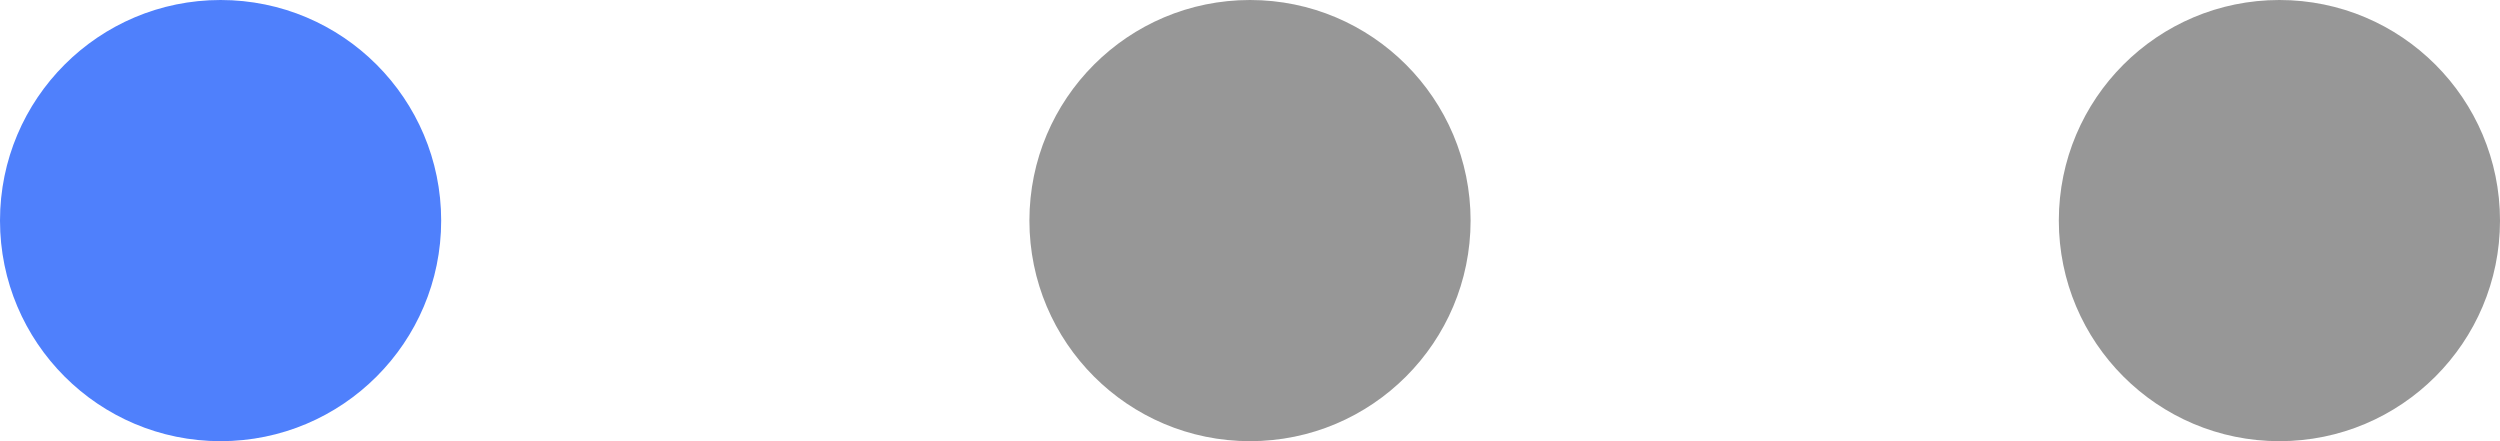 <svg width="85" height="15" viewBox="0 0 85 15" fill="none" xmlns="http://www.w3.org/2000/svg">
<g id="Group 5">
<circle id="Ellipse 5" cx="7.5" cy="7.5" r="7.5" fill="#4F80FC"/>
<circle id="Ellipse 6" cx="42.5" cy="7.5" r="7.5" fill="#979797"/>
<circle id="Ellipse 7" cx="77.5" cy="7.5" r="7.5" fill="#979797"/>
</g>
</svg>
